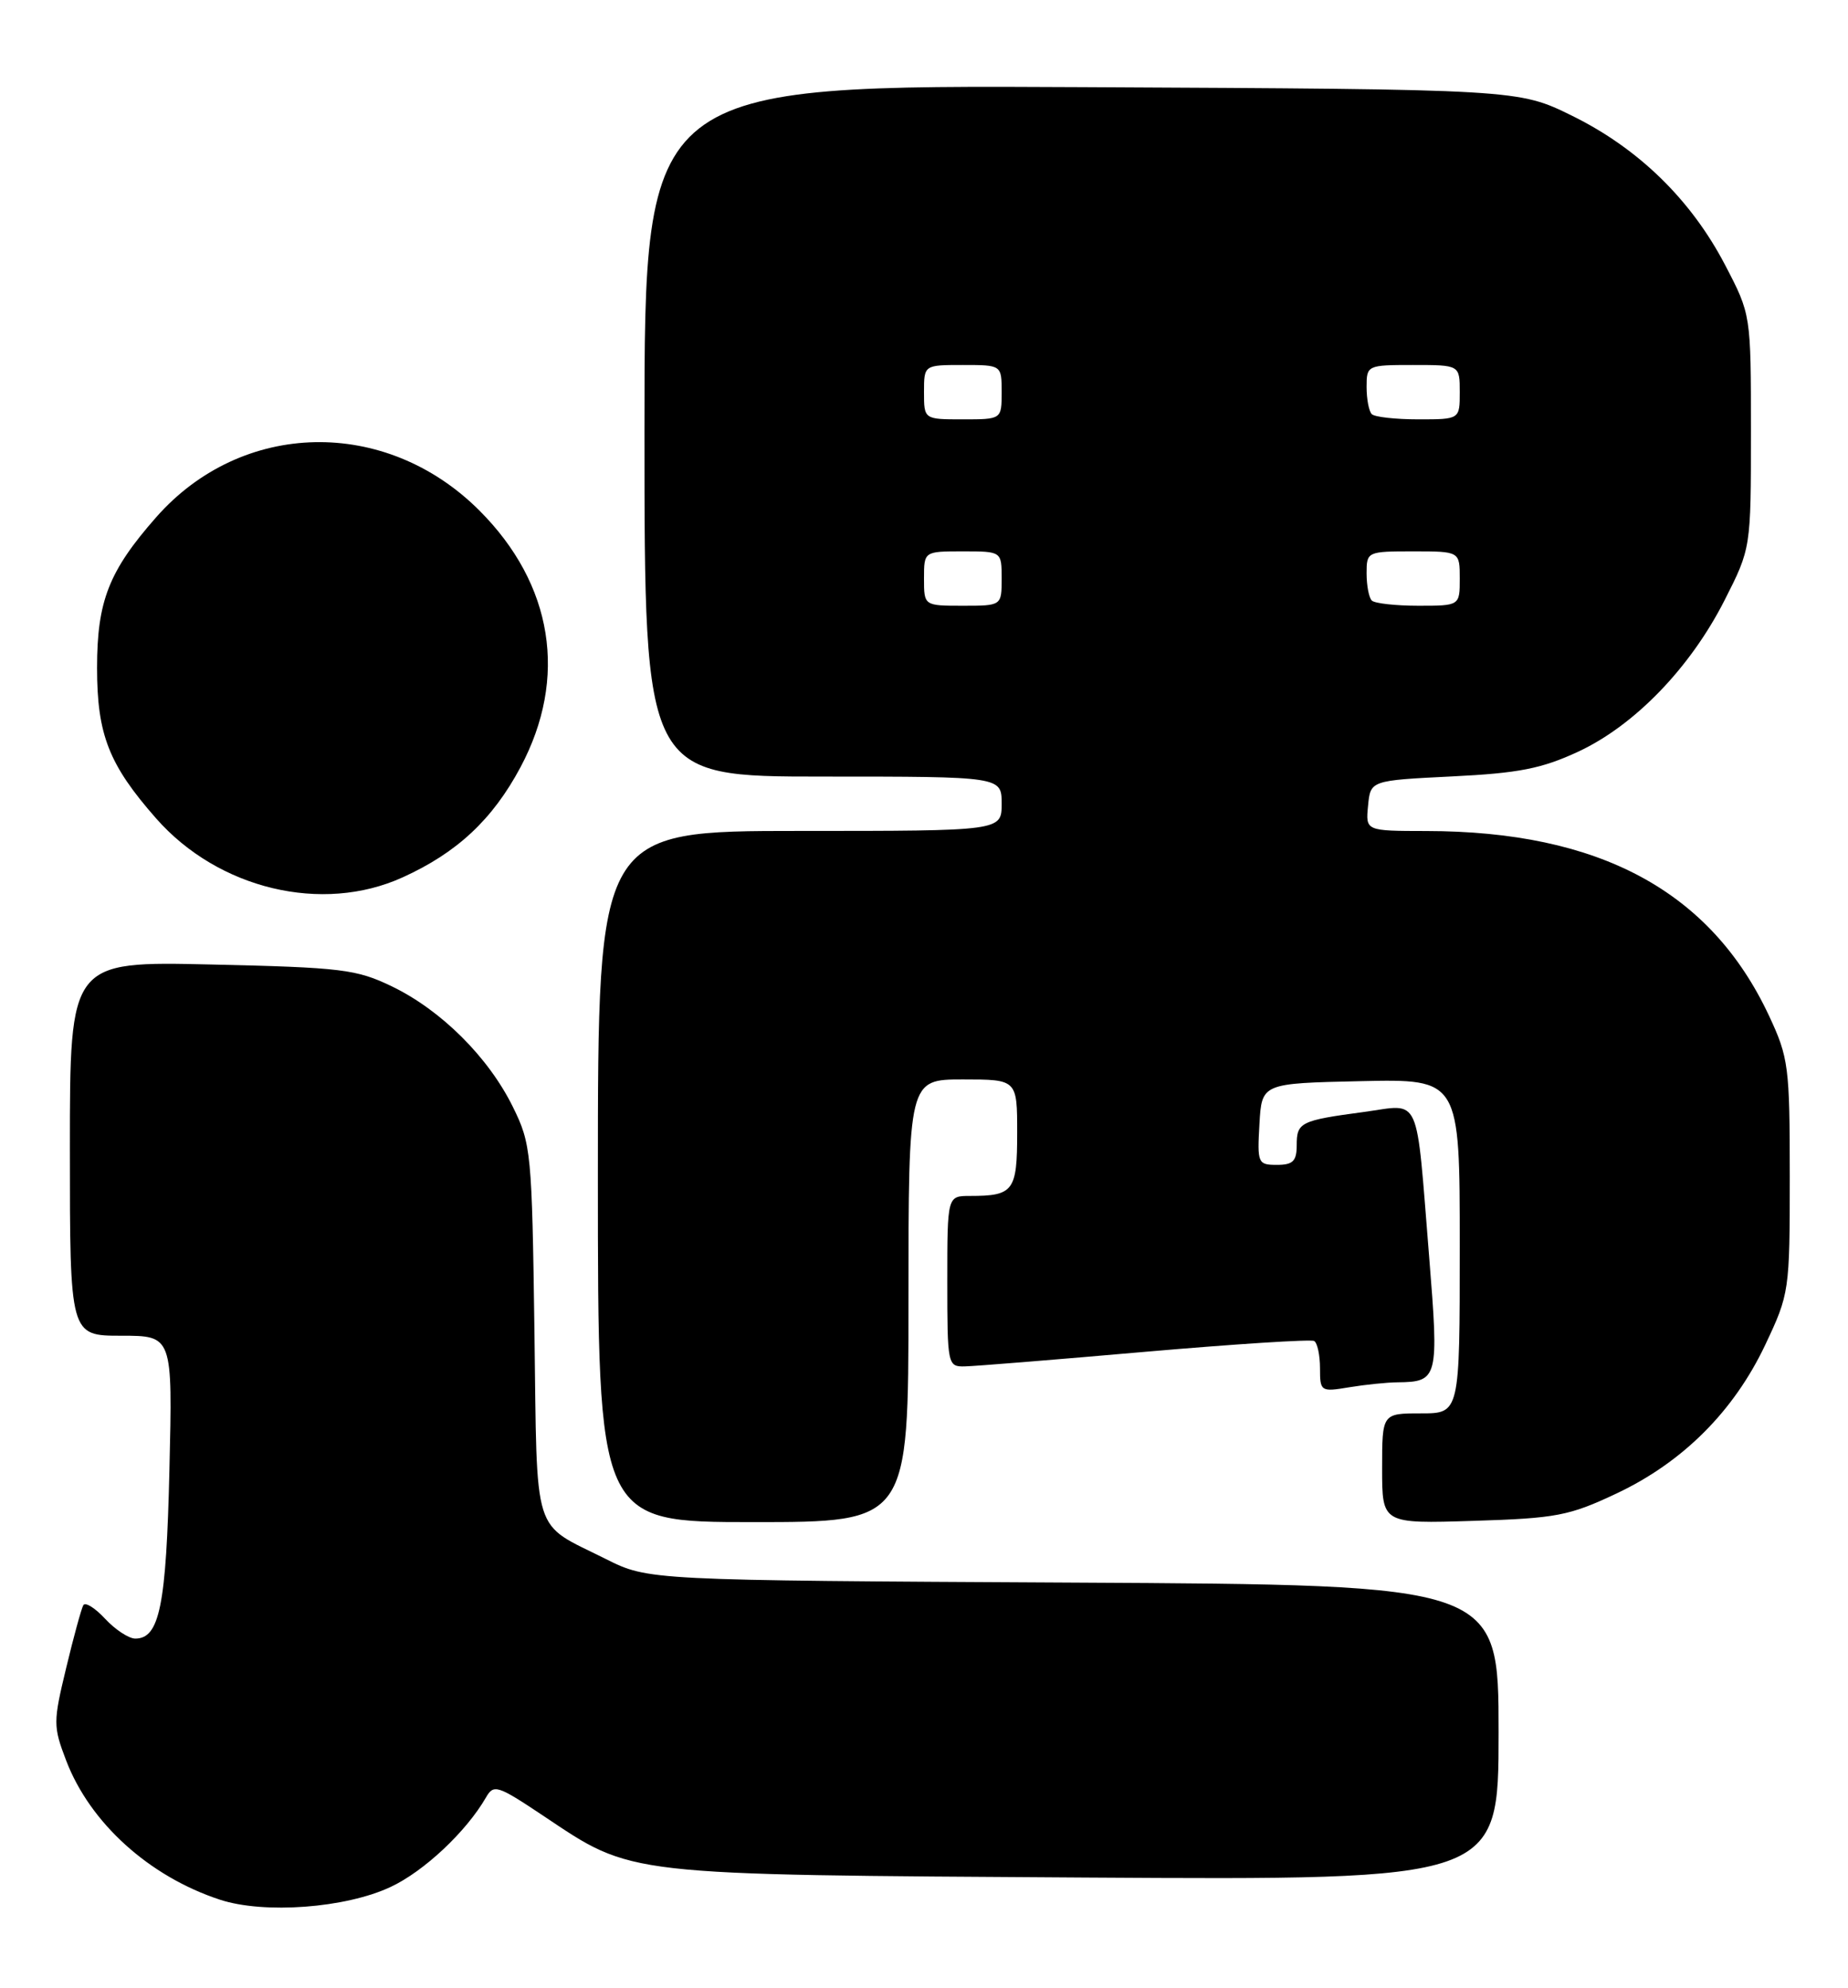 <?xml version="1.0" encoding="UTF-8" standalone="no"?>
<!DOCTYPE svg PUBLIC "-//W3C//DTD SVG 1.1//EN" "http://www.w3.org/Graphics/SVG/1.1/DTD/svg11.dtd" >
<svg xmlns="http://www.w3.org/2000/svg" xmlns:xlink="http://www.w3.org/1999/xlink" version="1.1" viewBox="0 0 238 256">
 <g >
 <path fill="currentColor"
d=" M 50.33 242.97 C 54.62 240.96 60.05 235.85 62.58 231.47 C 63.58 229.72 64.05 229.87 69.93 233.79 C 81.60 241.59 79.90 241.39 139.75 241.77 C 193.00 242.10 193.00 242.10 193.00 223.09 C 193.00 204.08 193.00 204.08 138.25 203.79 C 83.50 203.50 83.50 203.50 78.00 200.74 C 68.43 195.94 69.20 198.41 68.83 171.45 C 68.51 148.40 68.41 147.31 66.05 142.53 C 62.91 136.15 56.84 130.10 50.50 127.03 C 45.90 124.81 44.03 124.58 27.25 124.20 C 9.00 123.78 9.00 123.78 9.00 147.89 C 9.00 172.00 9.00 172.00 15.61 172.00 C 22.23 172.00 22.23 172.00 21.82 189.25 C 21.41 206.75 20.55 211.00 17.42 211.00 C 16.59 211.00 14.84 209.85 13.54 208.45 C 12.24 207.05 10.98 206.26 10.73 206.70 C 10.48 207.14 9.48 210.78 8.52 214.79 C 6.84 221.75 6.84 222.30 8.52 226.70 C 11.59 234.74 19.21 241.63 28.32 244.62 C 34.02 246.49 44.52 245.71 50.33 242.97 Z  M 117.00 167.50 C 117.00 139.00 117.00 139.00 124.00 139.00 C 131.00 139.00 131.00 139.00 131.00 145.89 C 131.00 153.37 130.53 154.00 124.92 154.00 C 122.00 154.00 122.00 154.00 122.00 165.00 C 122.00 175.75 122.05 176.00 124.25 175.95 C 125.49 175.93 135.95 175.08 147.50 174.07 C 159.05 173.07 168.84 172.44 169.25 172.68 C 169.66 172.92 170.00 174.50 170.00 176.19 C 170.00 179.18 170.10 179.25 173.75 178.64 C 175.81 178.30 178.62 178.01 180.00 178.00 C 185.21 177.94 185.32 177.50 184.06 161.87 C 182.33 140.49 183.09 142.18 175.71 143.18 C 167.47 144.28 167.00 144.52 167.00 147.47 C 167.00 149.52 166.51 150.00 164.45 150.00 C 162.00 150.00 161.91 149.79 162.20 144.75 C 162.50 139.50 162.50 139.50 175.25 139.22 C 188.00 138.94 188.00 138.94 188.00 160.47 C 188.00 182.00 188.00 182.00 183.00 182.00 C 178.00 182.00 178.00 182.00 178.00 189.11 C 178.00 196.21 178.00 196.21 189.75 195.84 C 200.45 195.51 202.10 195.19 208.20 192.31 C 216.72 188.29 223.28 181.74 227.33 173.20 C 230.45 166.60 230.50 166.28 230.50 151.50 C 230.50 137.32 230.35 136.19 227.82 130.78 C 220.30 114.74 205.98 107.03 183.69 107.01 C 175.87 107.00 175.87 107.00 176.19 103.75 C 176.50 100.50 176.50 100.50 187.00 99.98 C 195.59 99.56 198.54 98.98 203.26 96.79 C 210.53 93.40 217.68 86.00 222.10 77.30 C 225.50 70.60 225.50 70.60 225.50 55.55 C 225.50 40.50 225.50 40.50 222.17 34.12 C 217.79 25.72 211.02 19.12 202.49 14.92 C 195.55 11.50 195.55 11.50 139.27 11.22 C 83.00 10.94 83.00 10.94 83.00 55.47 C 83.00 100.00 83.00 100.00 106.00 100.00 C 129.00 100.00 129.00 100.00 129.00 103.50 C 129.00 107.00 129.00 107.00 103.00 107.00 C 77.00 107.00 77.00 107.00 77.00 151.50 C 77.00 196.00 77.00 196.00 97.00 196.00 C 117.00 196.00 117.00 196.00 117.00 167.50 Z  M 51.85 112.98 C 58.87 109.80 63.44 105.52 67.03 98.80 C 73.17 87.30 71.24 75.24 61.74 65.74 C 49.67 53.67 31.16 54.05 20.11 66.61 C 14.02 73.53 12.50 77.40 12.50 86.00 C 12.50 94.60 14.02 98.47 20.11 105.39 C 28.12 114.49 41.49 117.69 51.85 112.98 Z  M 119.00 74.50 C 119.00 71.00 119.00 71.00 124.00 71.00 C 129.00 71.00 129.00 71.00 129.00 74.50 C 129.00 78.00 129.00 78.00 124.00 78.00 C 119.00 78.00 119.00 78.00 119.00 74.50 Z  M 176.67 77.33 C 176.30 76.97 176.00 75.39 176.00 73.83 C 176.00 71.04 176.08 71.00 182.00 71.00 C 188.00 71.00 188.00 71.00 188.00 74.50 C 188.00 78.00 188.00 78.00 182.67 78.00 C 179.73 78.00 177.03 77.70 176.67 77.33 Z  M 119.00 50.50 C 119.00 47.00 119.00 47.00 124.00 47.00 C 129.00 47.00 129.00 47.00 129.00 50.50 C 129.00 54.00 129.00 54.00 124.00 54.00 C 119.00 54.00 119.00 54.00 119.00 50.50 Z  M 176.67 53.33 C 176.30 52.97 176.00 51.39 176.00 49.83 C 176.00 47.04 176.08 47.00 182.00 47.00 C 188.00 47.00 188.00 47.00 188.00 50.50 C 188.00 54.00 188.00 54.00 182.67 54.00 C 179.73 54.00 177.03 53.70 176.67 53.33 Z "/>
</g>
</svg>
